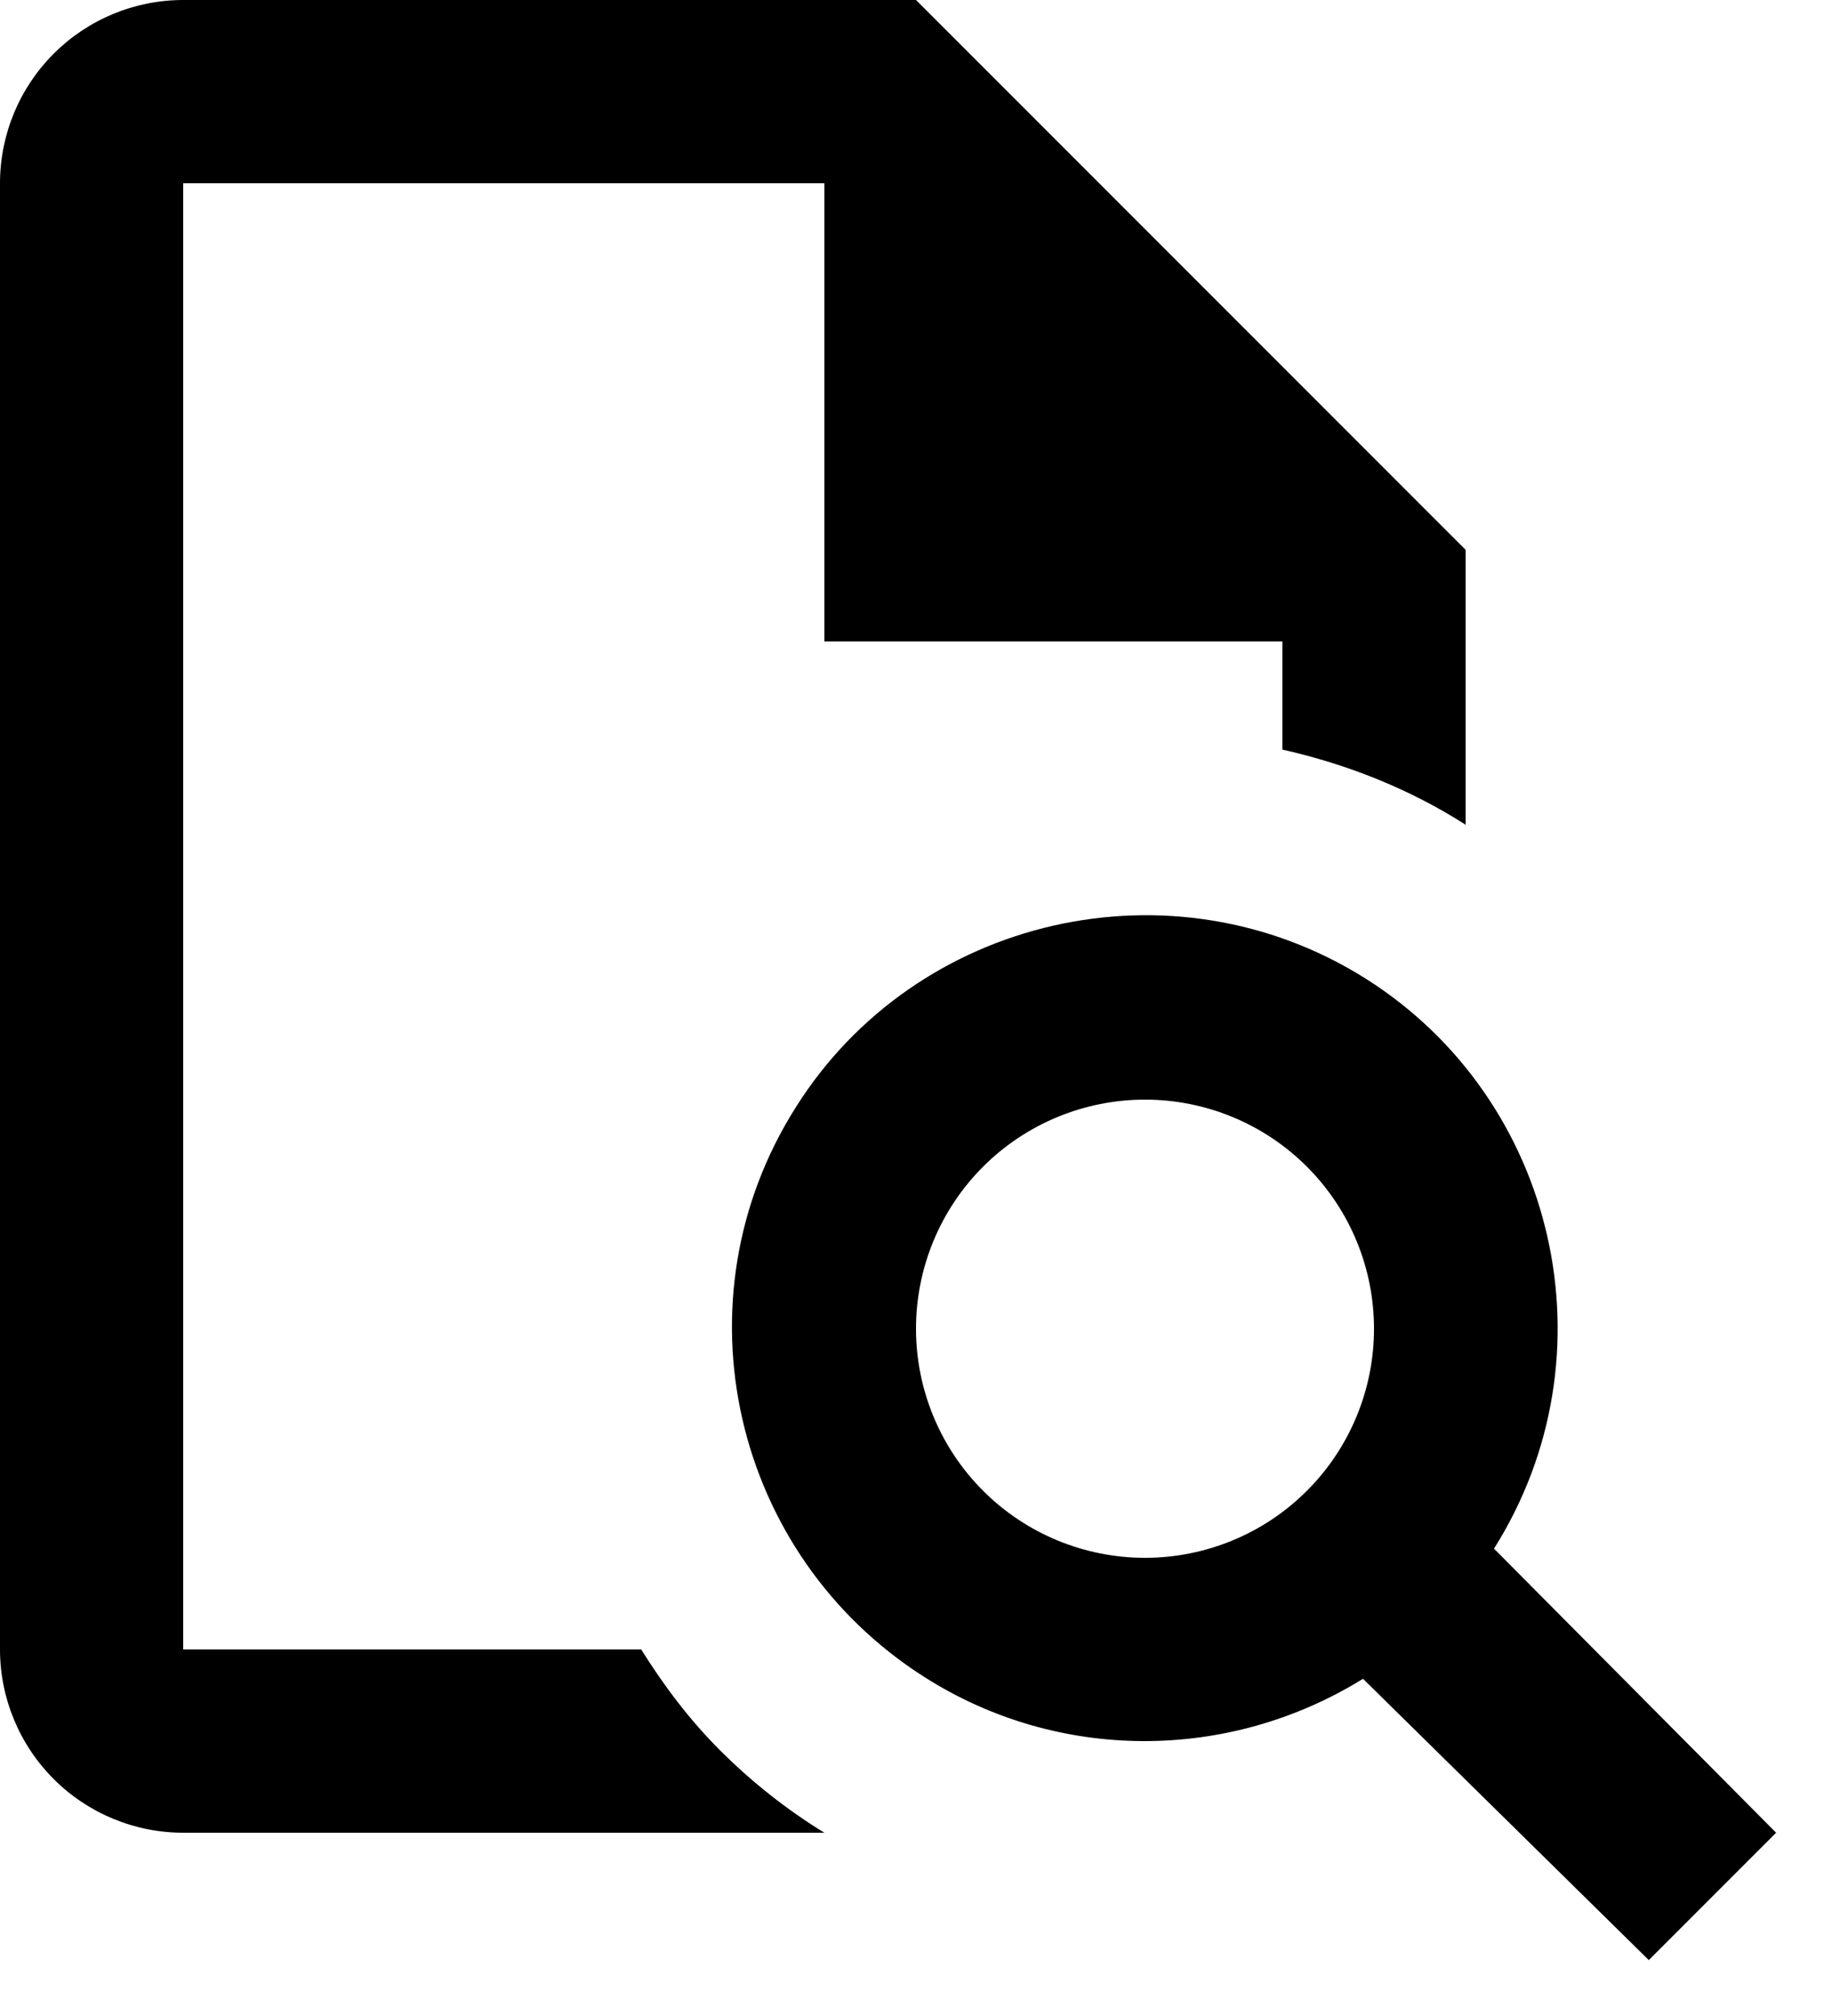 <svg width="20" height="22" viewBox="0 0 20 22" fill="none" xmlns="http://www.w3.org/2000/svg">
<path d="M10 0H2C1.47 0 0.961 0.211 0.586 0.586C0.211 0.961 0 1.47 0 2V18C0 18.53 0.211 19.039 0.586 19.414C0.961 19.789 1.47 20 2 20H9C8.59 19.75 8.2 19.44 7.86 19.1C7.53 18.77 7.25 18.4 7 18H2V2H9V7H14V8.18C14.71 8.34 15.39 8.61 16 9V6L10 0ZM16.31 16.9C17.64 14.79 17 12 14.91 10.68C12.8 9.35 10 10 8.69 12.08C7.35 14.19 8 16.97 10.09 18.3C11.55 19.23 13.41 19.23 14.88 18.32L18 21.39L19.39 20L16.31 16.9ZM12.5 17C11.837 17 11.201 16.737 10.732 16.268C10.263 15.799 10 15.163 10 14.5C10 13.837 10.263 13.201 10.732 12.732C11.201 12.263 11.837 12 12.5 12C13.163 12 13.799 12.263 14.268 12.732C14.737 13.201 15 13.837 15 14.5C15 15.163 14.737 15.799 14.268 16.268C13.799 16.737 13.163 17 12.5 17Z" fill="black"/>
</svg>